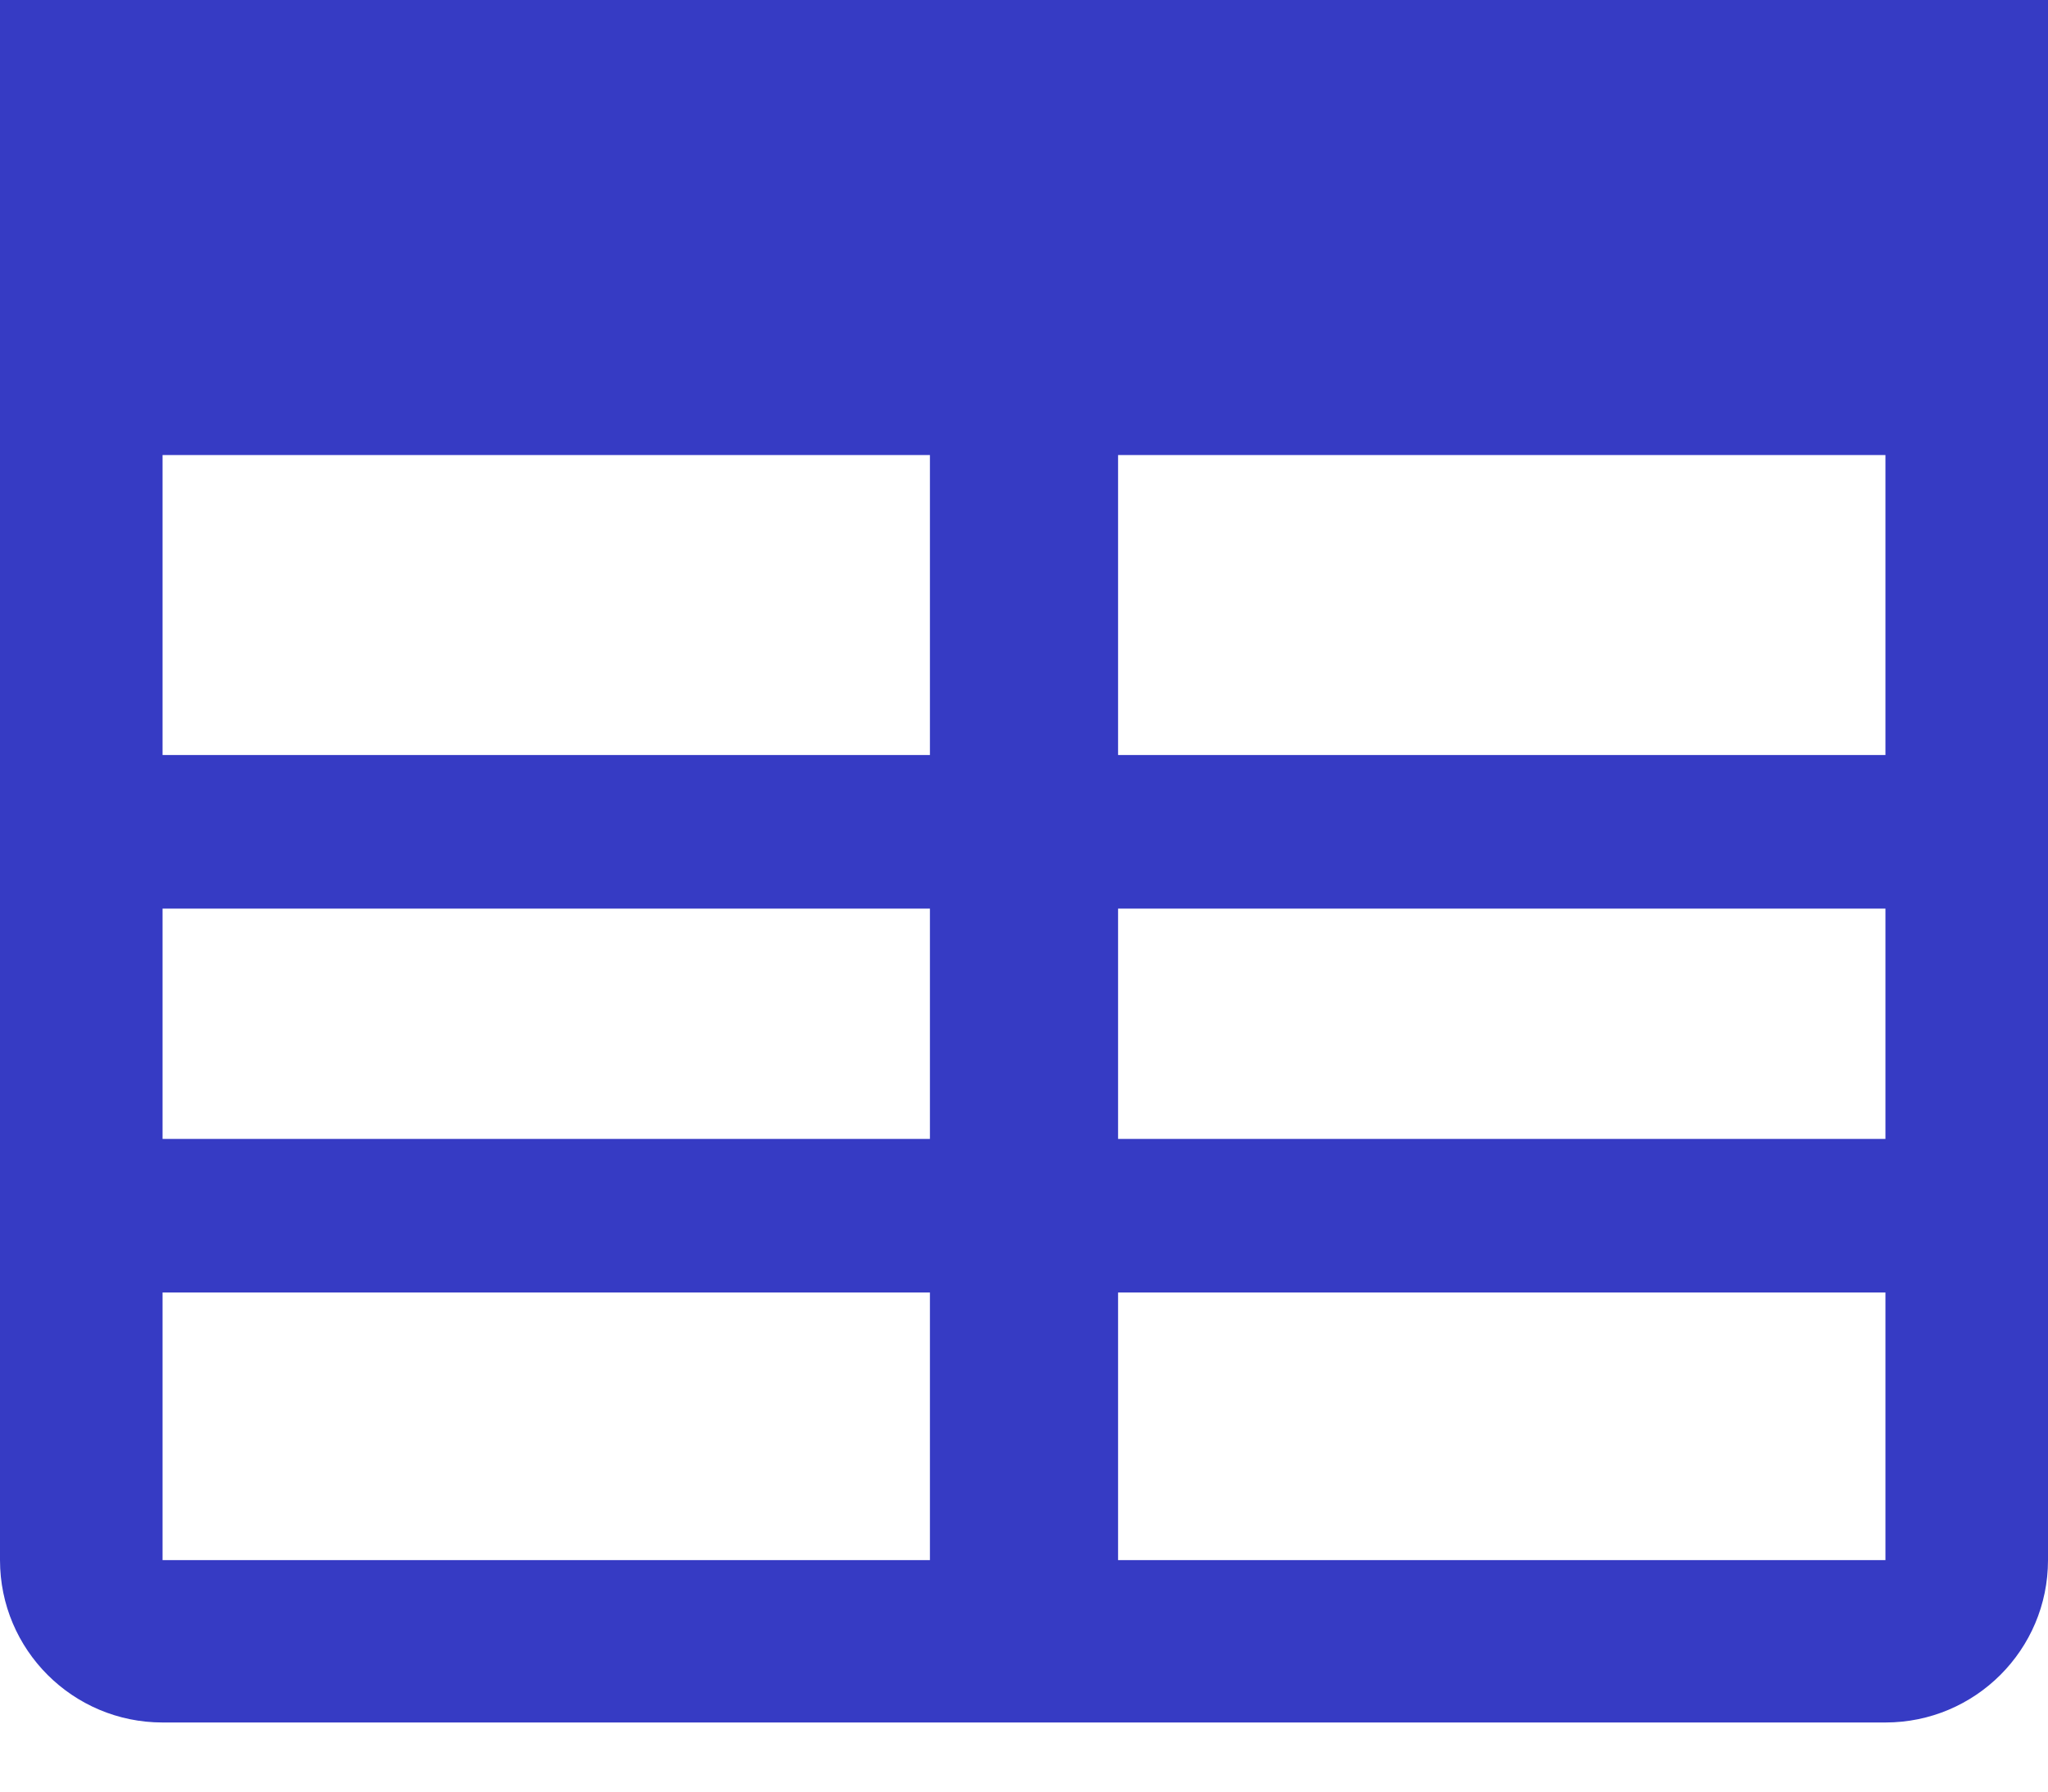 <svg width="16" height="14" viewBox="0 0 16 14" fill="none" xmlns="http://www.w3.org/2000/svg">
<path fill-rule="evenodd" clip-rule="evenodd" d="M7.265 7.1H1.27V8.9H7.265V7.1ZM14.73 8.9H8.735V7.1H14.73V8.9ZM8.735 10.1H14.73V12.191H8.735V10.1ZM1.27 10.1H7.265V12.191H1.27V10.1ZM1.27 5.9H7.265V3.556H1.27V5.9ZM14.73 5.9H8.735V3.556H14.73V5.9ZM16 3.556V12.191C16 12.892 15.431 13.46 14.73 13.46H1.27C0.569 13.46 0 12.892 0 12.191V3.556V1.27V0H1.27H14.73H16V1.27V3.556Z" fill="#363BC4"/>
</svg>
